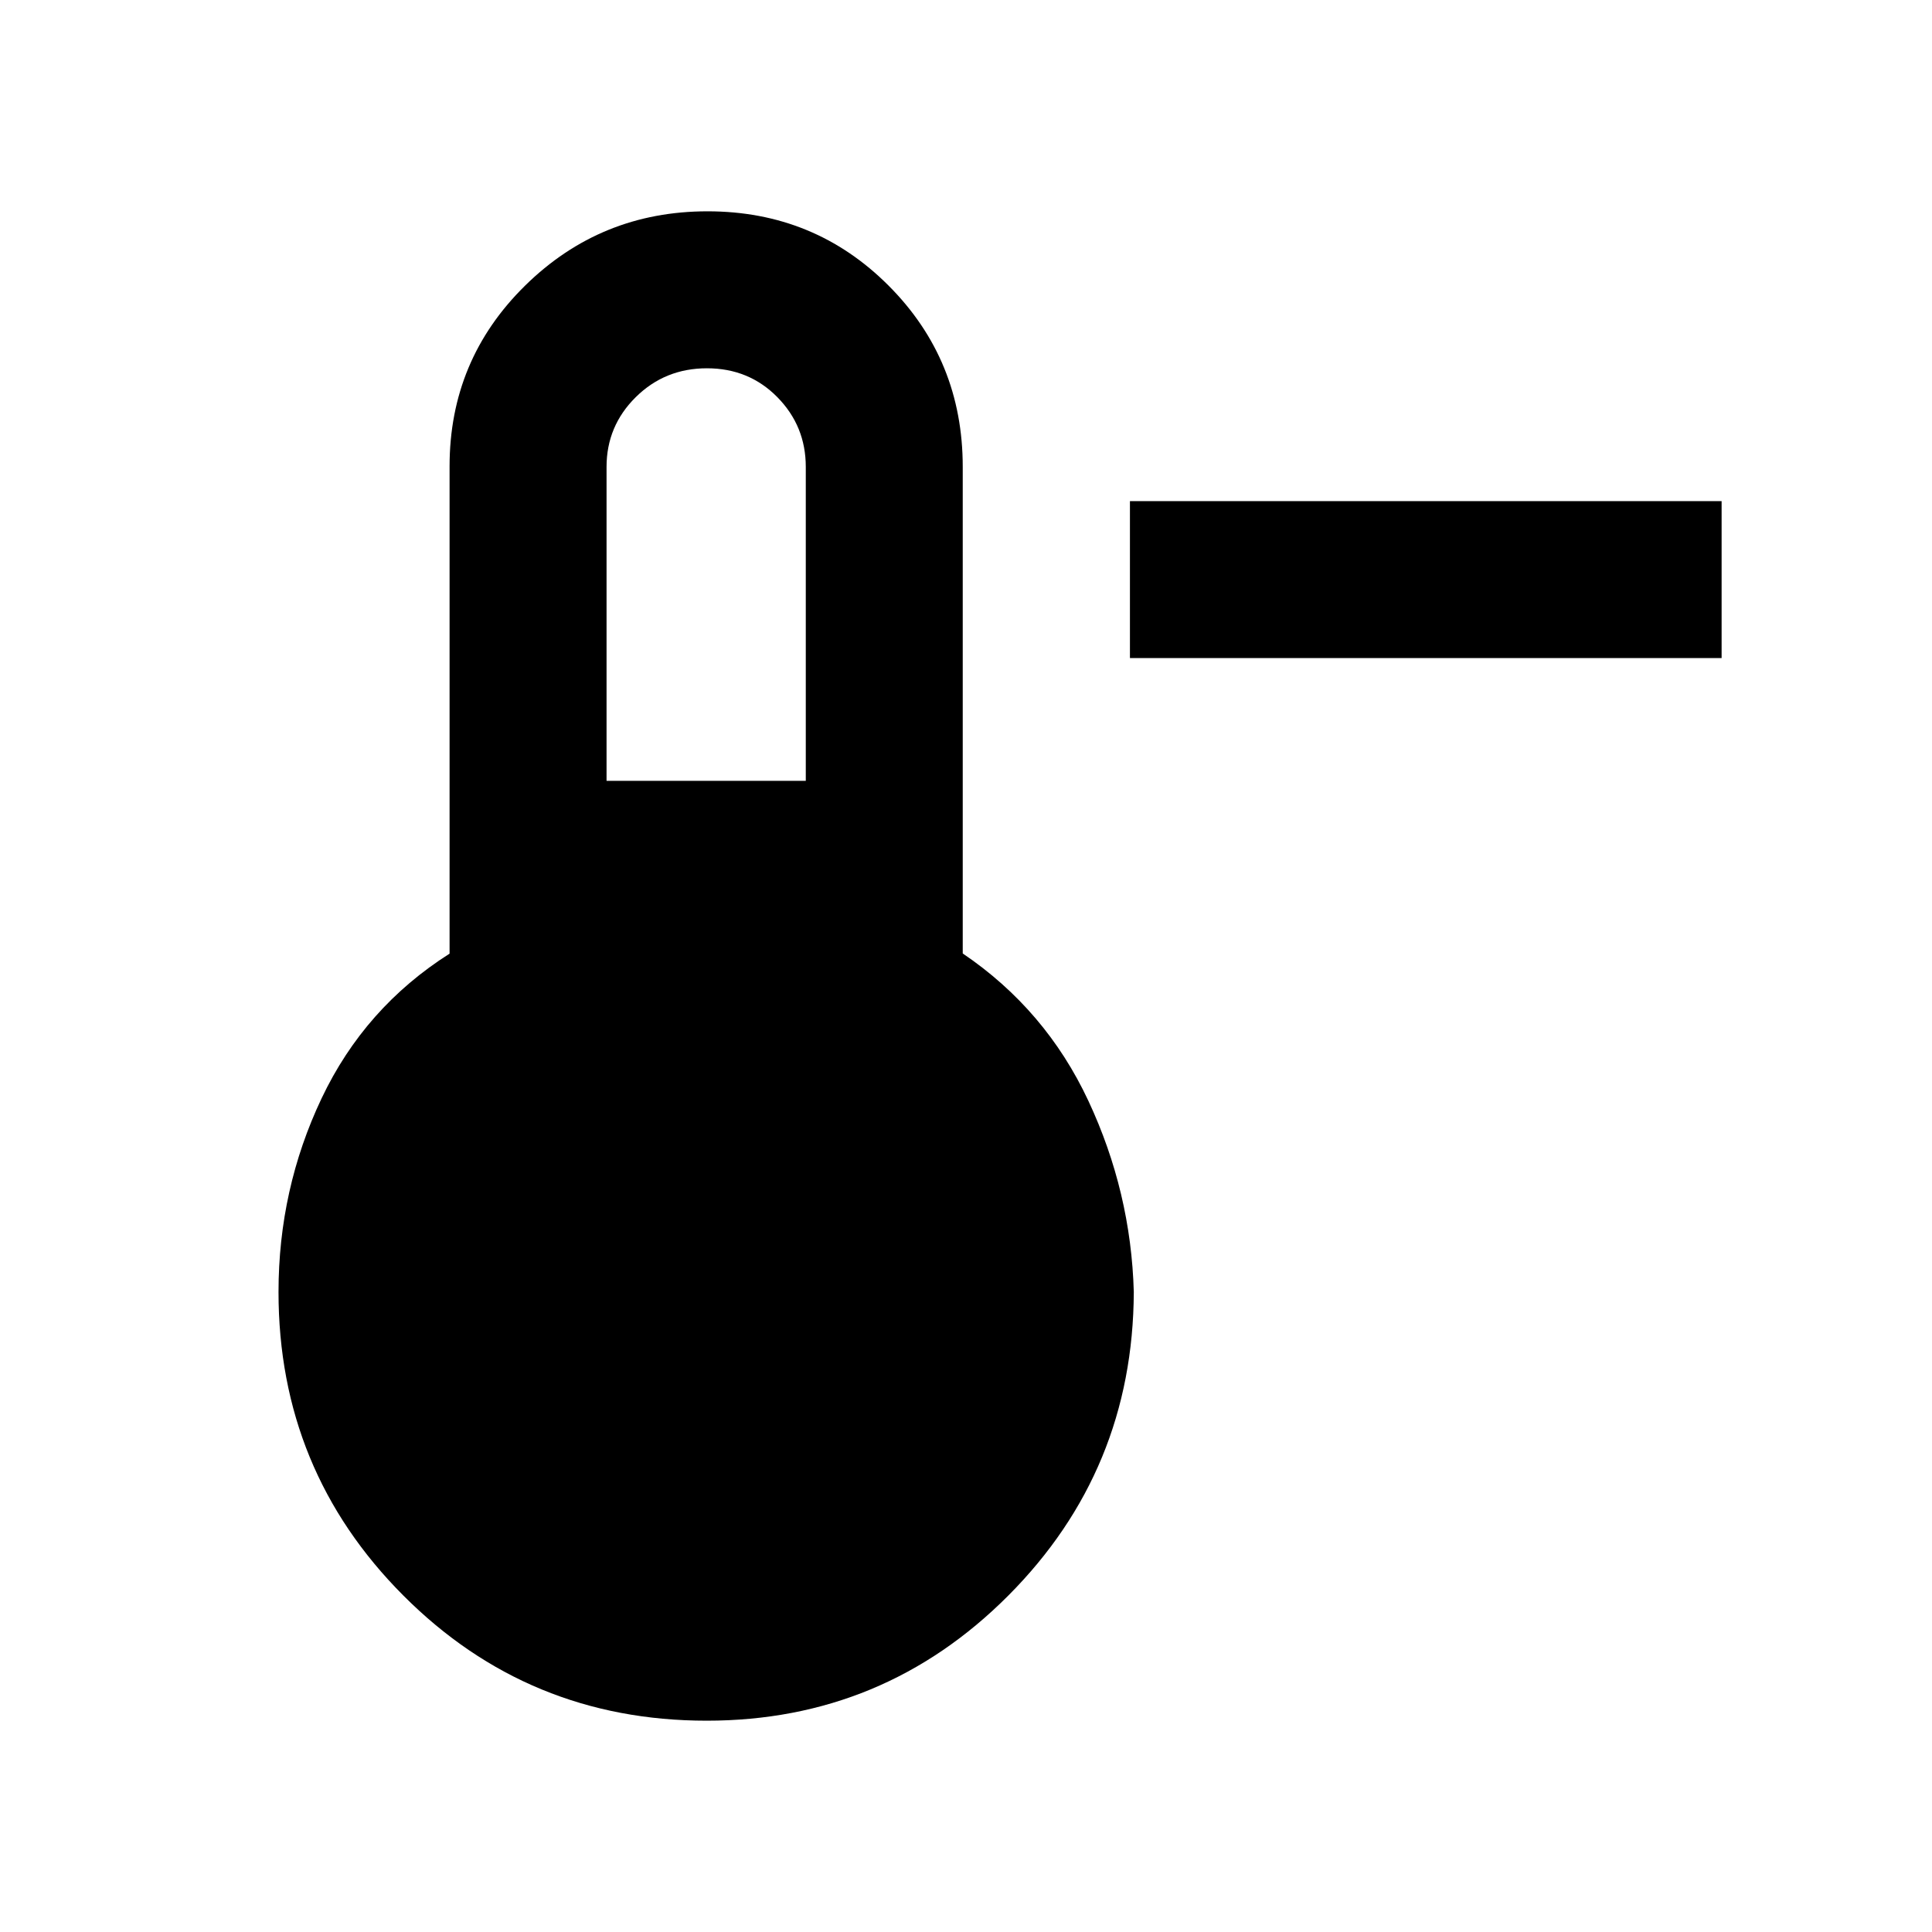 <svg xmlns="http://www.w3.org/2000/svg" height="20" viewBox="0 -960 960 960" width="20"><path d="M855.46-633h-294v-78h294v78Zm-504.3 528q-88.71 0-150.74-62.19-62.03-62.19-62.03-150.81 0-51.06 21.38-96.18 21.39-45.13 63.62-71.96v-242.19q0-52.84 37.54-89.76Q298.46-855 351.56-855q53.1 0 89.96 36.91 36.86 36.92 36.86 90.09v241.77q41.23 27.92 62.43 73.23 21.19 45.31 22.57 95-.38 88.62-62.34 150.81Q439.07-105 351.16-105Zm-49.77-467h99v-156q0-20.3-14.13-34.65-14.12-14.35-35-14.35-20.87 0-35.37 14.35-14.5 14.35-14.5 34.65v156Z"/></svg>